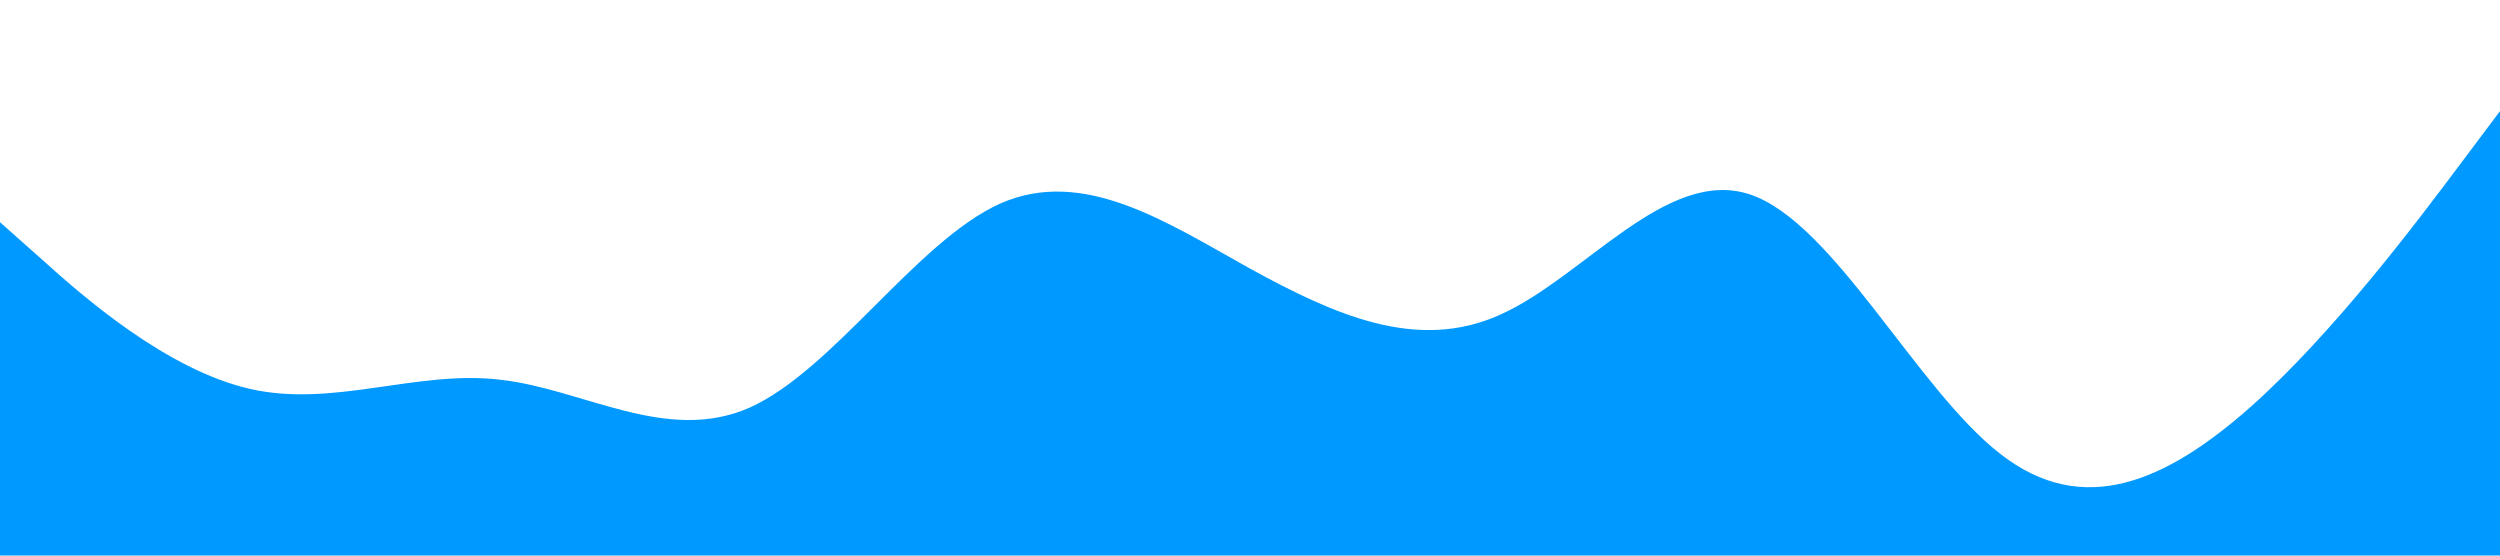 <?xml version="1.0" standalone="no"?><svg xmlns="http://www.w3.org/2000/svg" viewBox="0 0 1440 320"><path fill="#0099ff" fill-opacity="1" d="M0,128L24,149.3C48,171,96,213,144,224C192,235,240,213,288,218.7C336,224,384,256,432,234.7C480,213,528,139,576,117.3C624,96,672,128,720,154.7C768,181,816,203,864,181.3C912,160,960,96,1008,112C1056,128,1104,224,1152,261.3C1200,299,1248,277,1296,234.7C1344,192,1392,128,1416,96L1440,64L1440,320L1416,320C1392,320,1344,320,1296,320C1248,320,1200,320,1152,320C1104,320,1056,320,1008,320C960,320,912,320,864,320C816,320,768,320,720,320C672,320,624,320,576,320C528,320,480,320,432,320C384,320,336,320,288,320C240,320,192,320,144,320C96,320,48,320,24,320L0,320Z"></path></svg>